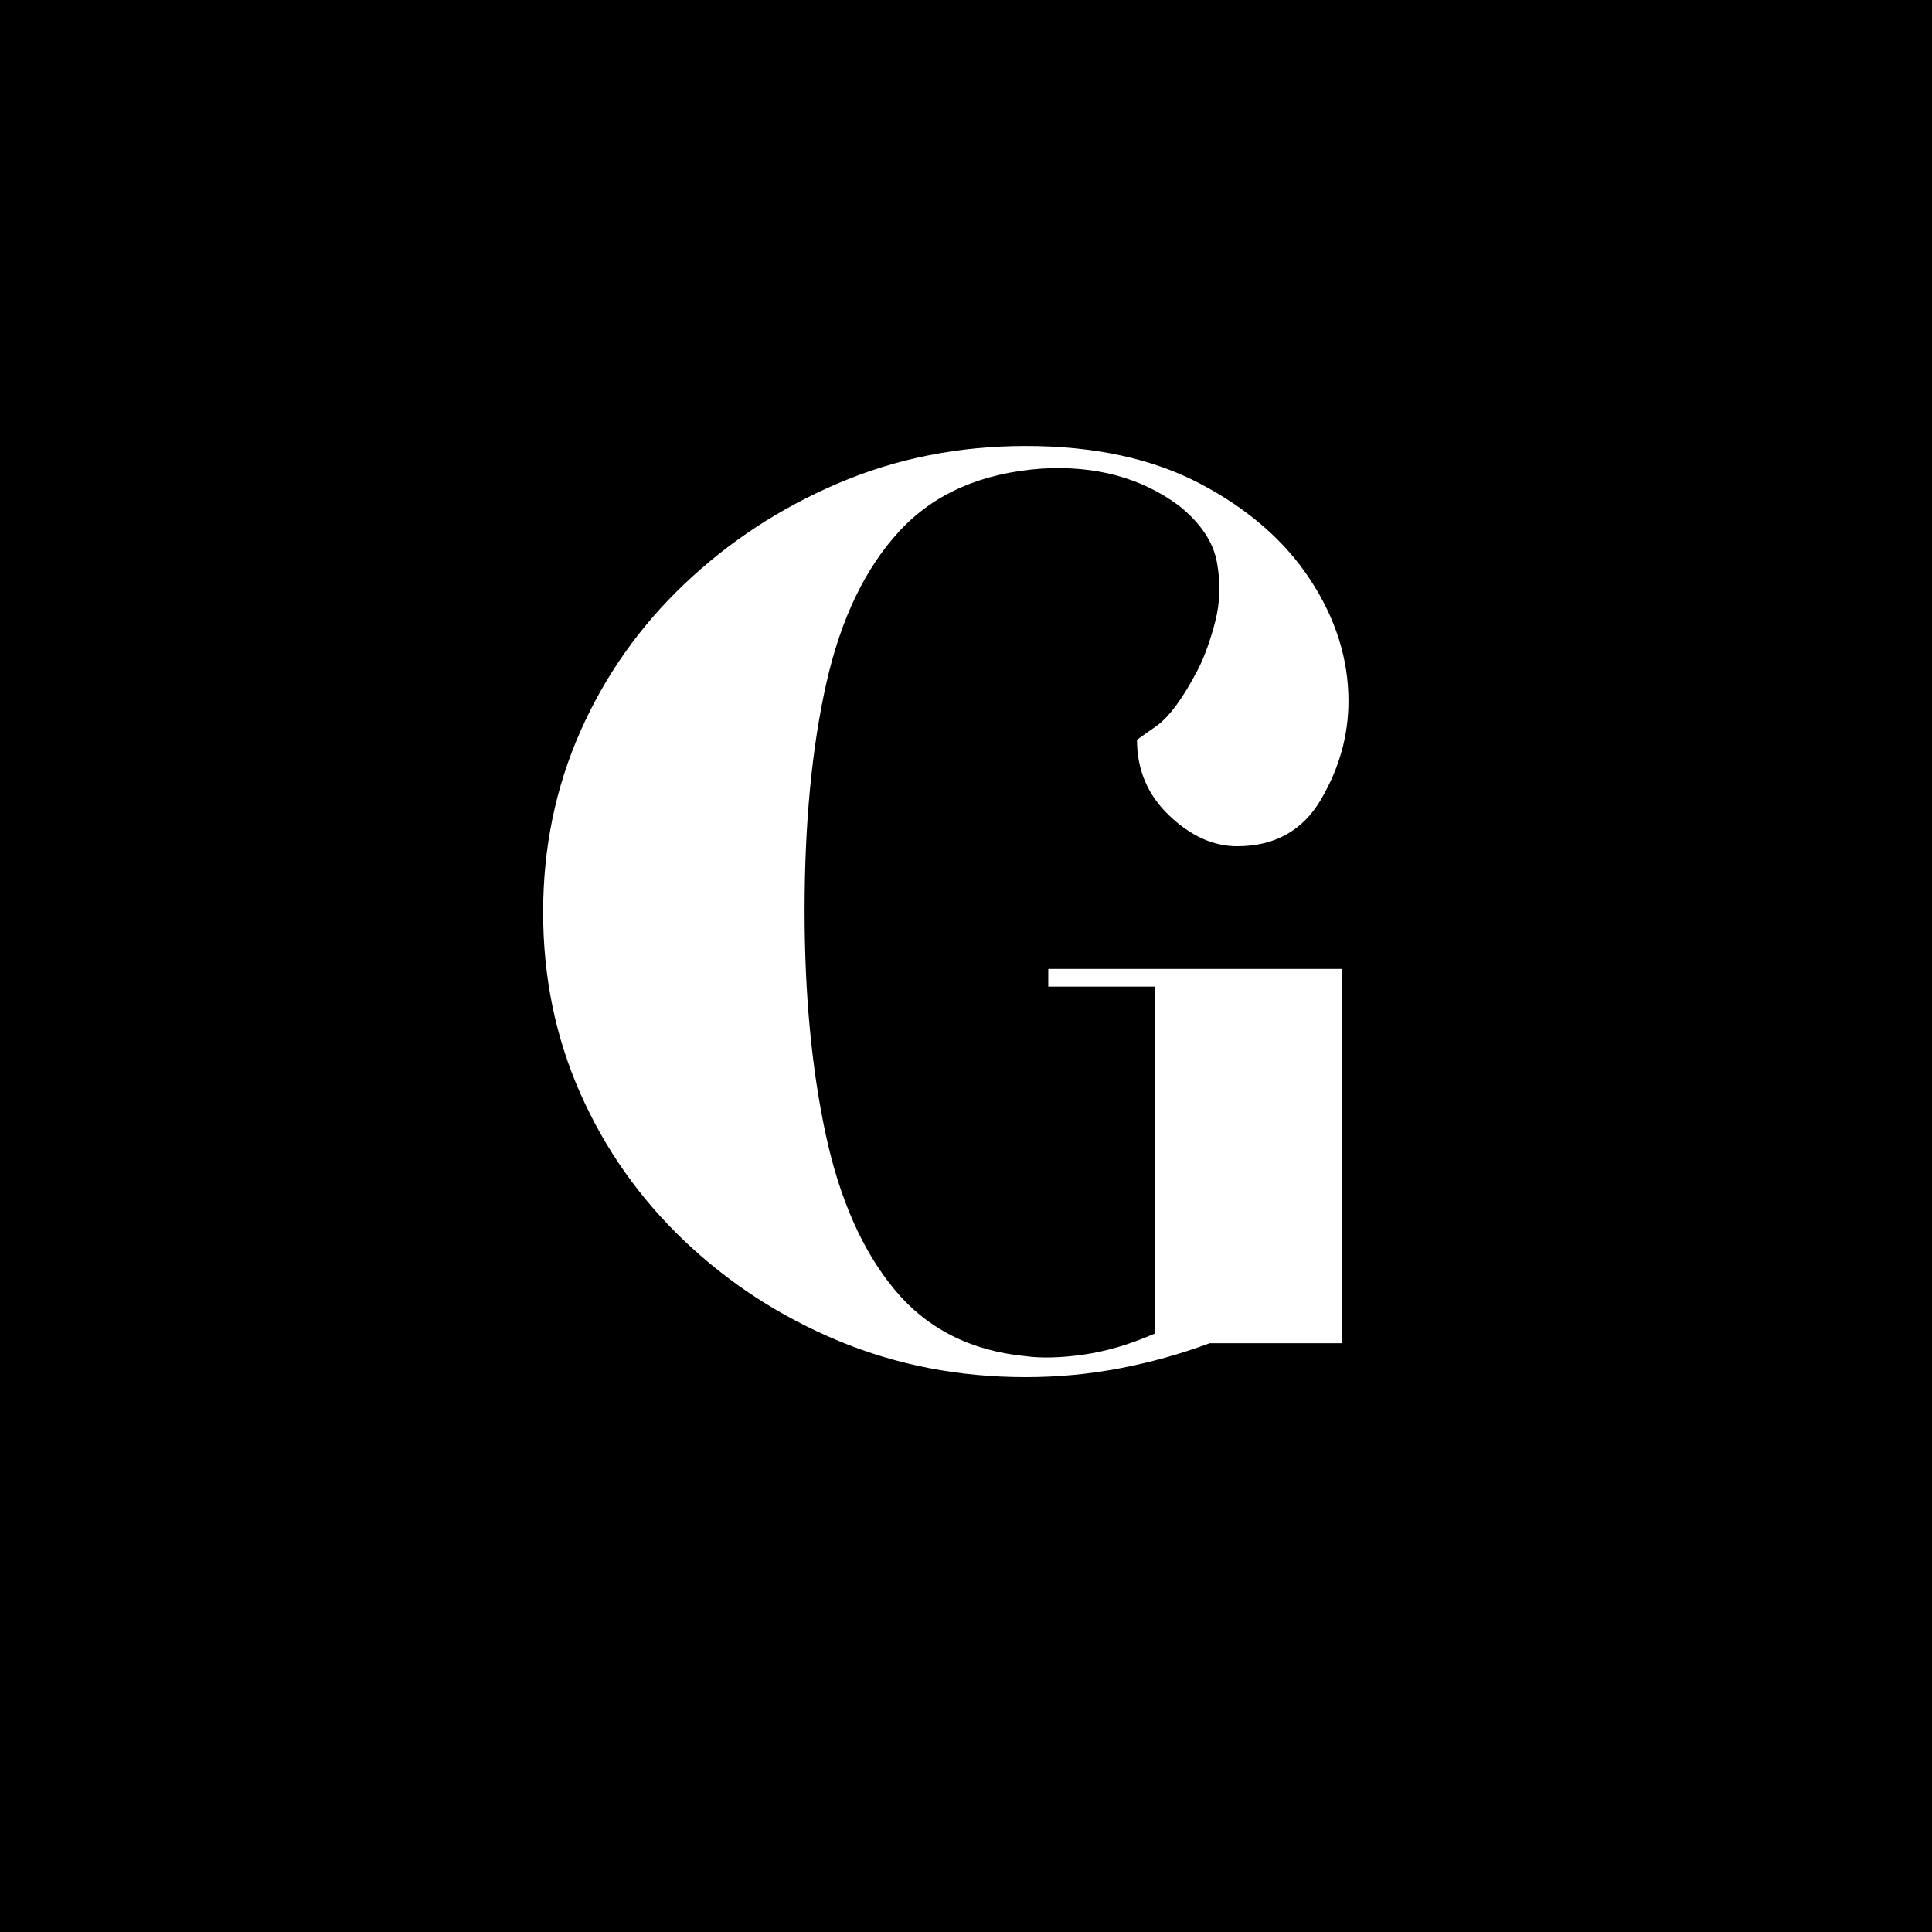 <svg xmlns="http://www.w3.org/2000/svg" xmlns:xlink="http://www.w3.org/1999/xlink" width="500" zoomAndPan="magnify" viewBox="0 0 375 375" height="500" preserveAspectRatio="xMidYMid meet" version="1.0"><defs><g/></defs><rect x="-37.5" width="450" fill="#ffffff" y="-37.5" height="450" fill-opacity="1"/><rect x="-37.5" width="450" fill="#000000" y="-37.5" height="450" fill-opacity="1"/><g fill="#ffffff" fill-opacity="1"><g transform="translate(97.594, 264.176)"><g><path d="M 101.484 3.125 C 88.535 3.125 76.422 0.773 65.141 -3.922 C 53.867 -8.617 43.898 -15.086 35.234 -23.328 C 26.566 -31.578 19.832 -41.129 15.031 -51.984 C 10.227 -62.848 7.828 -74.547 7.828 -87.078 C 7.828 -99.609 10.227 -111.301 15.031 -122.156 C 19.832 -133.02 26.566 -142.57 35.234 -150.812 C 43.898 -159.062 53.867 -165.586 65.141 -170.391 C 76.422 -175.203 88.535 -177.609 101.484 -177.609 C 114.848 -177.609 126.176 -175.148 135.469 -170.234 C 144.758 -165.328 151.859 -159.113 156.766 -151.594 C 161.68 -144.082 164.141 -136.254 164.141 -128.109 C 164.141 -121.43 162.363 -115.062 158.812 -109 C 155.258 -102.945 149.828 -99.922 142.516 -99.922 C 137.922 -99.922 133.535 -101.906 129.359 -105.875 C 125.18 -109.844 123.094 -114.75 123.094 -120.594 C 123.094 -120.594 124.348 -121.477 126.859 -123.25 C 129.367 -125.031 132.082 -128.738 135 -134.375 C 136.258 -136.883 137.359 -139.961 138.297 -143.609 C 139.234 -147.266 139.336 -151.078 138.609 -155.047 C 137.879 -159.016 135.426 -162.672 131.25 -166.016 C 123.938 -171.441 115.062 -173.844 104.625 -173.219 C 92.926 -172.383 83.734 -168.363 77.047 -161.156 C 70.367 -153.957 65.617 -144.094 62.797 -131.562 C 59.984 -119.031 58.578 -104.305 58.578 -87.391 C 58.578 -71.305 59.93 -56.895 62.641 -44.156 C 65.359 -31.426 69.848 -21.301 76.109 -13.781 C 82.379 -6.258 90.836 -1.977 101.484 -0.938 C 104.617 -0.52 108.379 -0.625 112.766 -1.25 C 117.148 -1.875 121.742 -3.234 126.547 -5.328 L 126.547 -72.672 L 105.875 -72.672 L 105.875 -76.109 L 162.875 -76.109 L 162.875 -3.453 L 137.203 -3.453 C 131.555 -1.359 125.758 0.258 119.812 1.406 C 113.863 2.551 107.754 3.125 101.484 3.125 Z M 101.484 3.125 "/></g></g></g></svg>